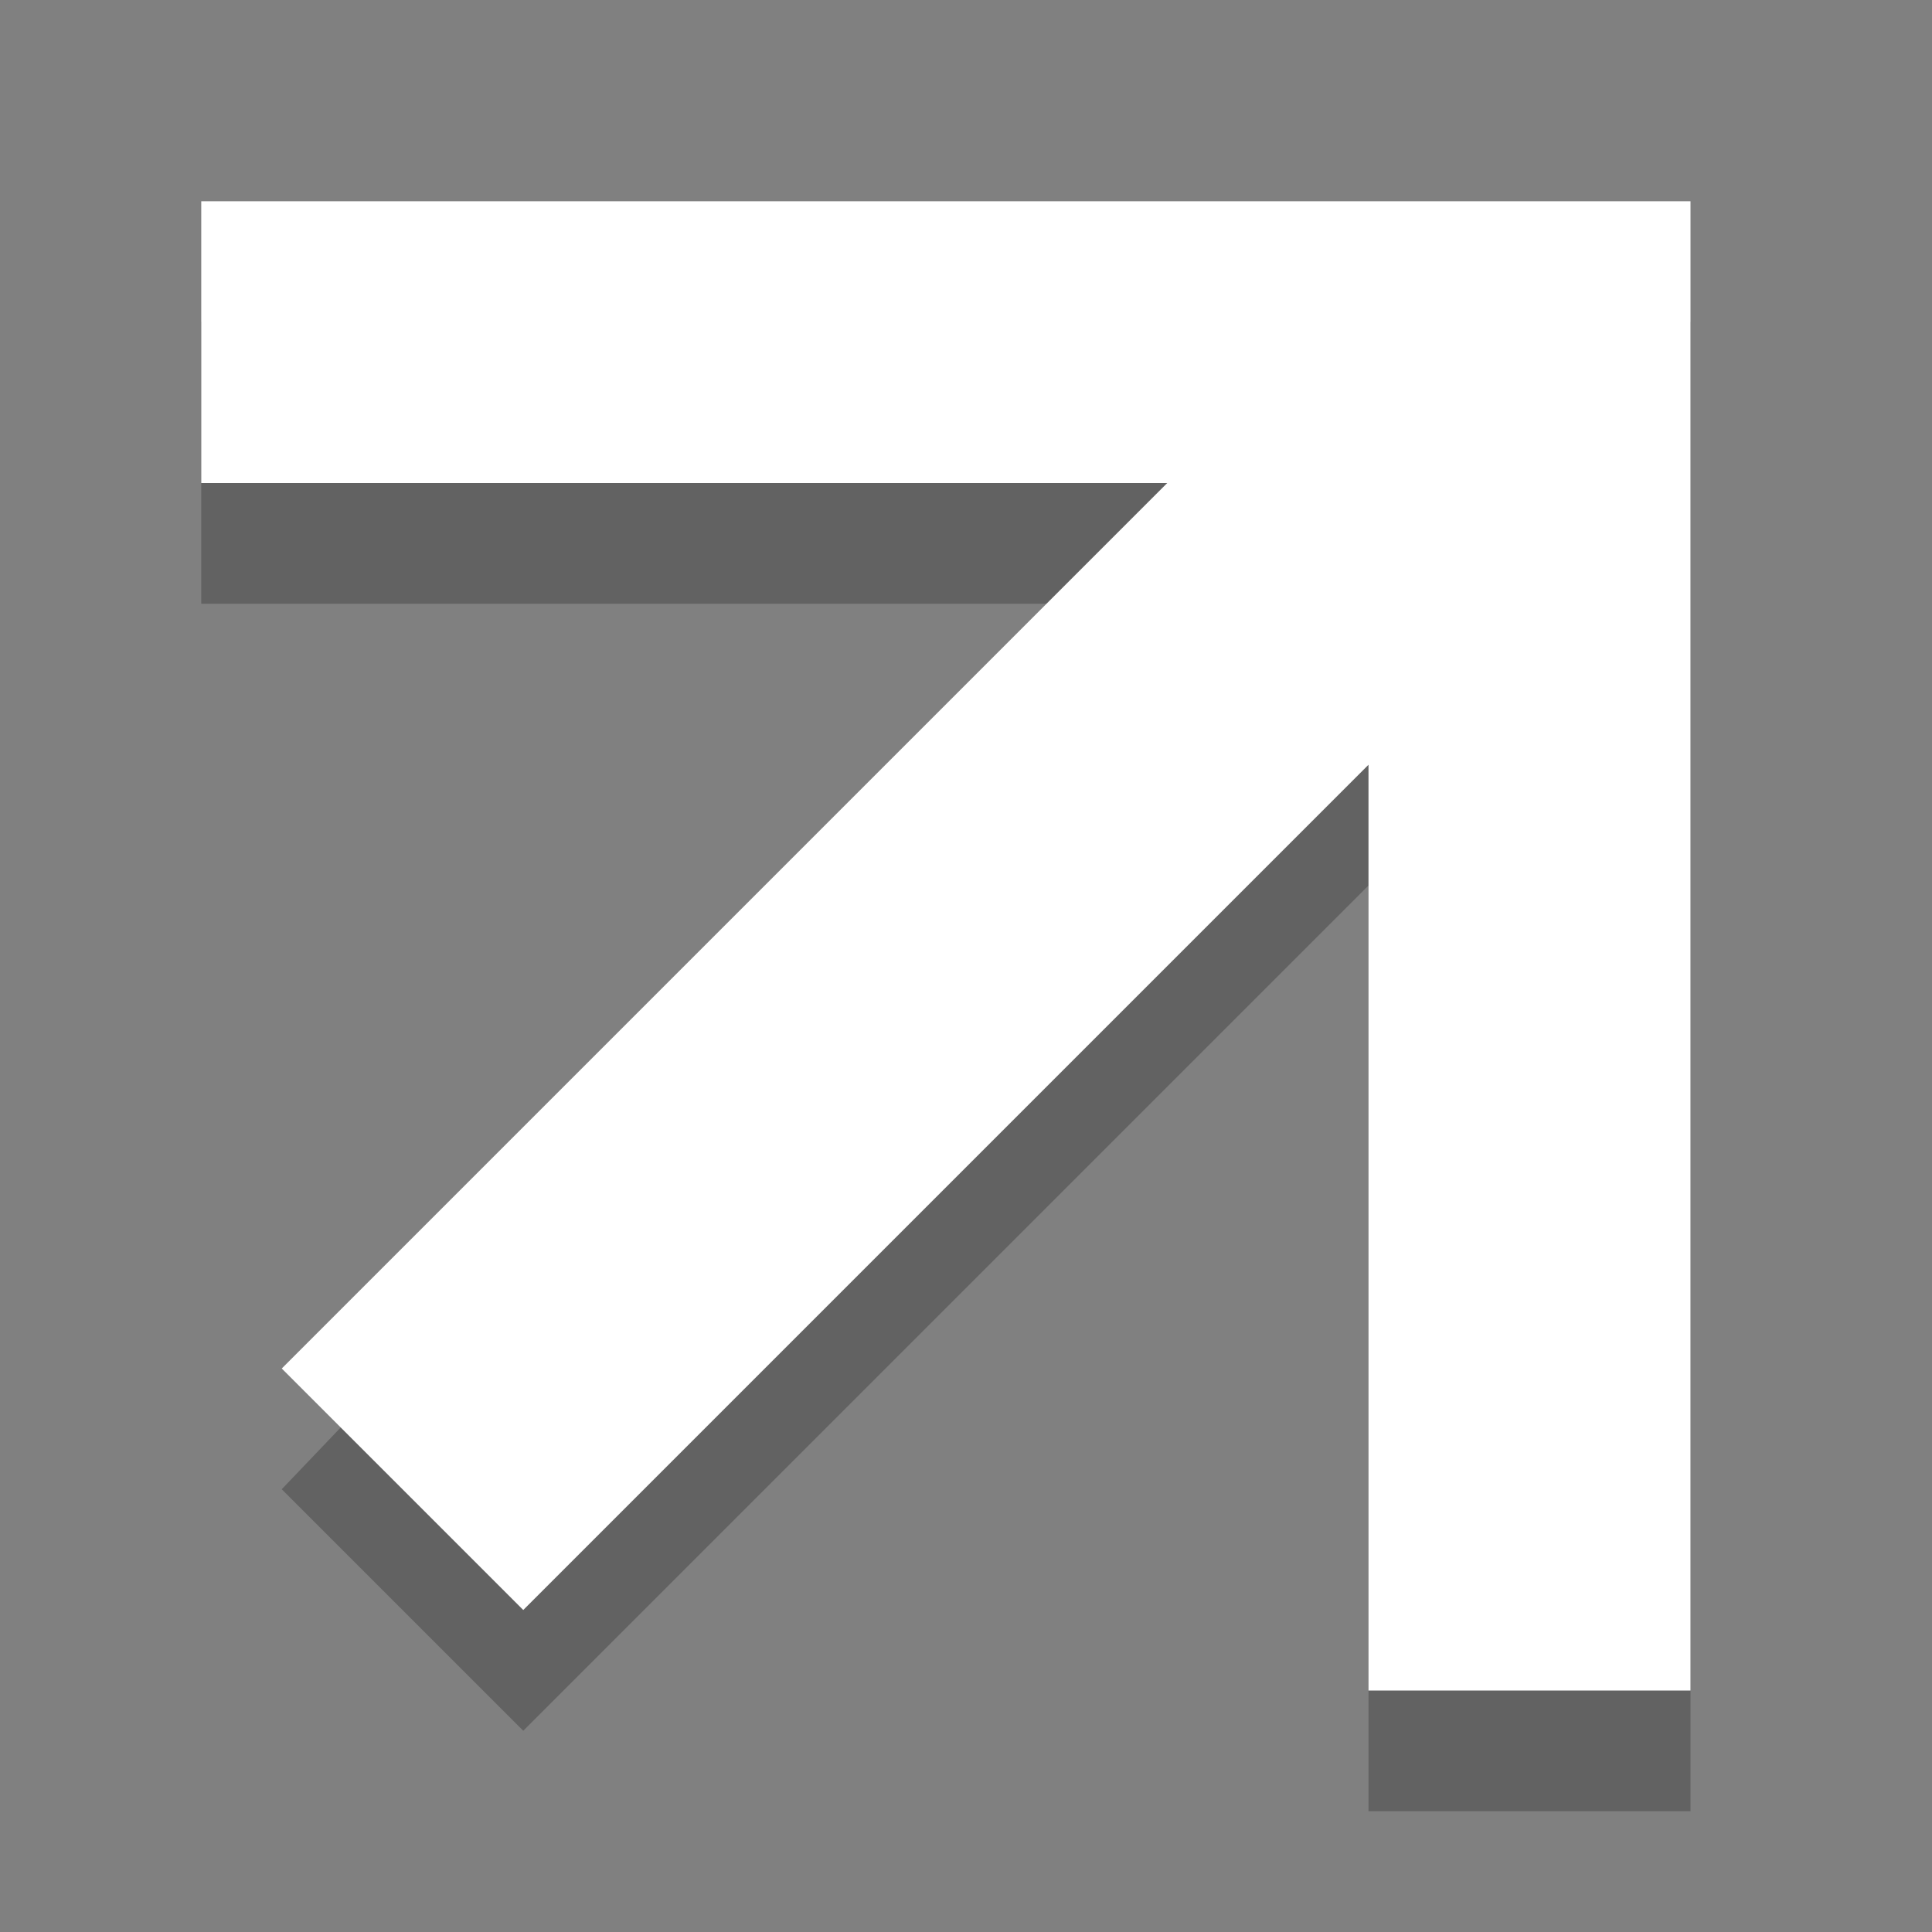 <?xml version="1.0" encoding="UTF-8" standalone="no"?>
<!-- Created with Inkscape (http://www.inkscape.org/) -->

<svg
   xmlns:dc="http://purl.org/dc/elements/1.1/"
   xmlns:cc="http://creativecommons.org/ns#"
   xmlns:rdf="http://www.w3.org/1999/02/22-rdf-syntax-ns#"
   xmlns:svg="http://www.w3.org/2000/svg"
   xmlns="http://www.w3.org/2000/svg"
   xmlns:sodipodi="http://sodipodi.sourceforge.net/DTD/sodipodi-0.dtd"
   xmlns:inkscape="http://www.inkscape.org/namespaces/inkscape"
   version="1.1"
   width="48"
   height="48"
   id="svg2985"
   inkscape:version="0.48.5 r"
   sodipodi:docname="open.svg">
  <rect width="100%" height="100%" fill="#808080" stroke="none"/>
  <sodipodi:namedview
     pagecolor="#ffffff"
     bordercolor="#666666"
     borderopacity="1"
     objecttolerance="10"
     gridtolerance="10"
     guidetolerance="10"
     inkscape:pageopacity="0"
     inkscape:pageshadow="2"
     inkscape:window-width="1245"
     inkscape:window-height="991"
     id="namedview11"
     showgrid="true"
     inkscape:zoom="18.391406"
     inkscape:cx="24.692679"
     inkscape:cy="19.645737"
     inkscape:window-x="35"
     inkscape:window-y="0"
     inkscape:window-maximized="1"
     inkscape:current-layer="svg2985"
     showguides="true"
     inkscape:guide-bbox="true">
    <inkscape:grid
       type="xygrid"
       id="grid2985"
       empspacing="5"
       visible="true"
       enabled="true"
       snapvisiblegridlinesonly="true" />
    <sodipodi:guide
       position="0,0"
       orientation="0,64"
       id="guide2997" />
    <sodipodi:guide
       position="0,64"
       orientation="64,0"
       id="guide3003" />
    <sodipodi:guide
       position="0,0"
       orientation="0,64"
       id="guide3775" />
    <sodipodi:guide
       position="0,64"
       orientation="64,0"
       id="guide3781" />
    <sodipodi:guide
       position="0,0"
       orientation="0,48"
       id="guide2993" />
    <sodipodi:guide
       position="48,0"
       orientation="-48,0"
       id="guide2995" />
    <sodipodi:guide
       position="48,48"
       orientation="0,-48"
       id="guide2998" />
    <sodipodi:guide
       position="0,48"
       orientation="48,0"
       id="guide3000" />
    <sodipodi:guide
       orientation="1,0"
       position="35,34"
       id="guide3002" />
    <sodipodi:guide
       orientation="0,1"
       position="34.31,36"
       id="guide3004" />
    <sodipodi:guide
       orientation="-0.707,0.707"
       position="27,34"
       id="guide2994" />
    <sodipodi:guide
       orientation="-0.707,0.707"
       position="35,30"
       id="guide2996" />
  </sodipodi:namedview>
  <defs
     id="defs2987" />
  <path
     sodipodi:nodetypes="ccccccccccc"
     inkscape:connector-curvature="0"
     id="path2997"
     d="M 13,43 7,37 28,15 5,15 5,8 l 37,0 L 42,45 l -6,0 -2,0 0,-23 z"
     style="fill:#000000;fill-opacity:0.235;stroke:none" />
  <path
     style="fill:#ffffff;stroke:none"
     d="M 13,40 34,19 34,42 42,42 42,5 5,5 5,12 29,12 7,34 z"
     id="path3012"
     inkscape:connector-curvature="0"
     sodipodi:nodetypes="cccccccccc" />
</svg>
